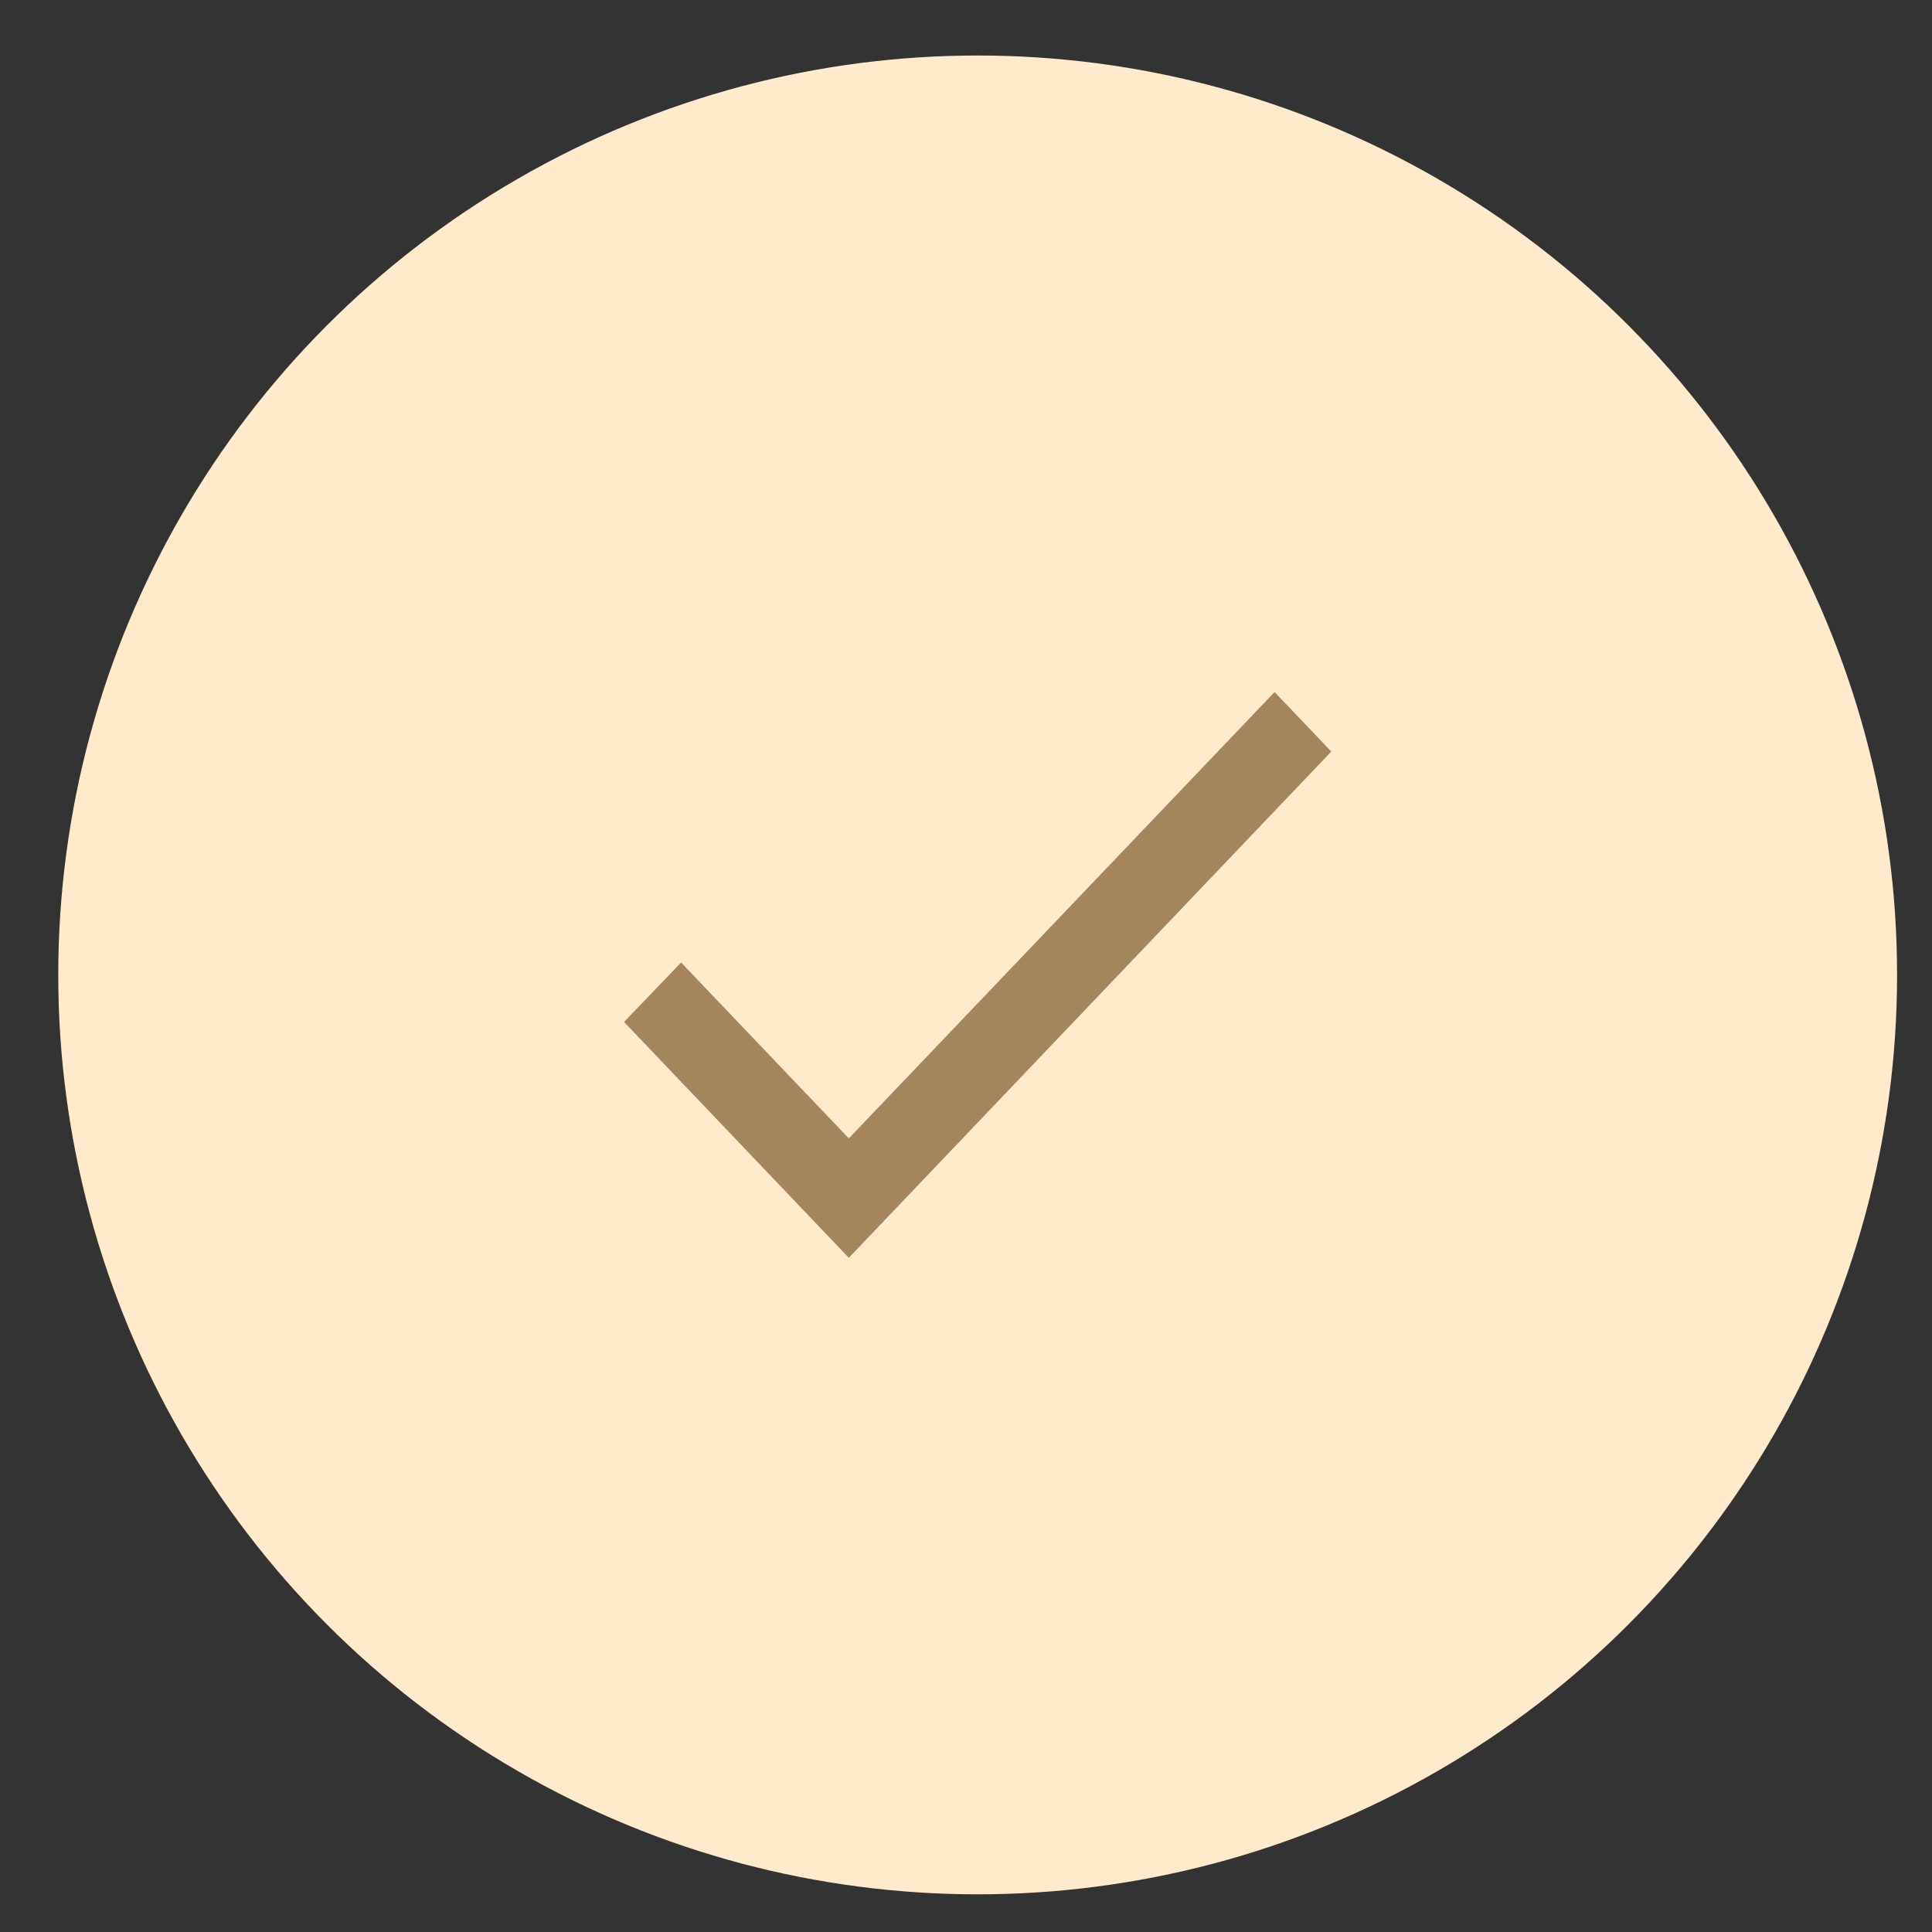 <svg width="26" height="26" viewBox="0 0 26 26" fill="none" xmlns="http://www.w3.org/2000/svg">
<rect x="0" y="0" width="26" height="26" fill="#333333" stroke="none"/>
<circle cx="13.157" cy="13.12" r="12.373" fill="#FFEACB"/>
<path d="M11.423 15.32L9.166 12.953L8.398 13.753L11.423 16.927L17.916 10.114L17.153 9.313L11.423 15.32Z" fill="#A3865C"/>
</svg>
